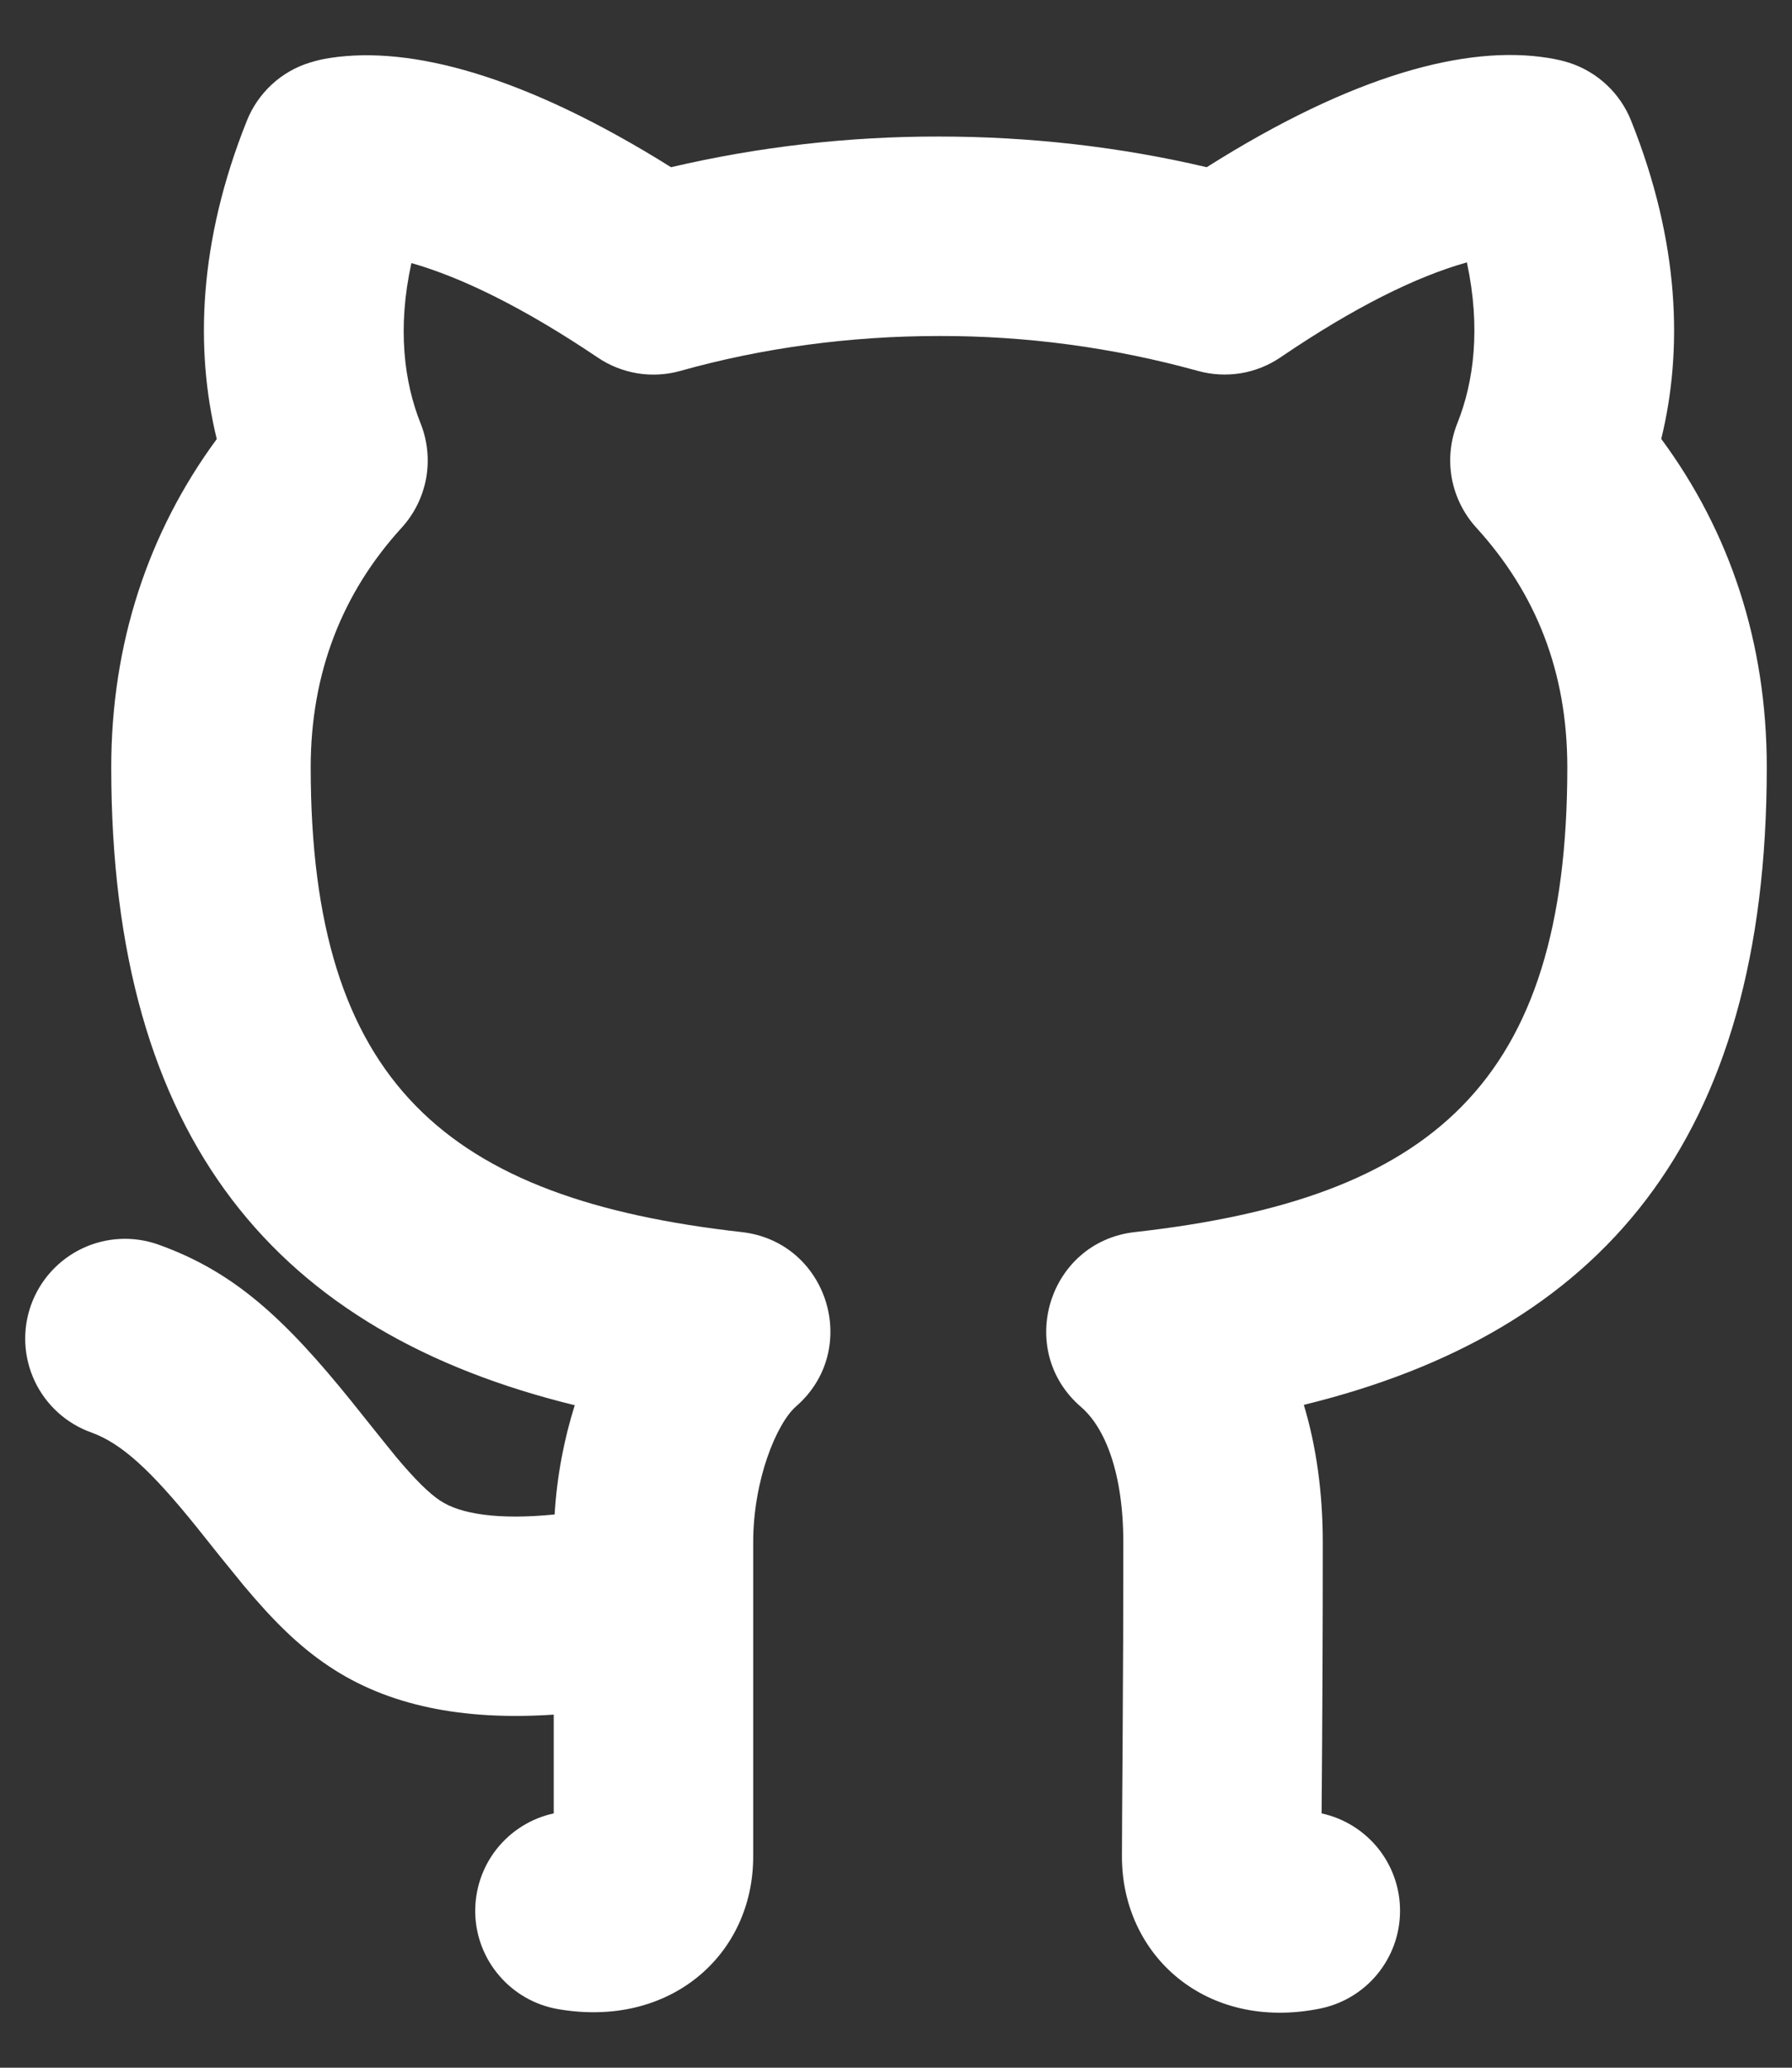 <svg width="26" height="30" viewBox="0 0 26 30" fill="none" xmlns="http://www.w3.org/2000/svg">
<rect x="0" y="0" width="26" height="30" fill="#333333" stroke="none"/>
<path d="M4.772 24.175C4.338 23.886 3.965 23.517 3.528 22.994C3.301 22.717 3.076 22.438 2.854 22.157C2.184 21.325 1.761 20.941 1.324 20.783C0.963 20.654 0.668 20.386 0.504 20.039C0.34 19.691 0.321 19.293 0.451 18.932C0.581 18.571 0.849 18.276 1.196 18.112C1.543 17.948 1.941 17.929 2.302 18.059C3.391 18.449 4.127 19.122 5.12 20.357C4.984 20.187 5.612 20.974 5.746 21.137C6.021 21.465 6.224 21.665 6.383 21.77C6.678 21.969 7.232 22.054 8.047 21.973C8.08 21.42 8.183 20.883 8.339 20.388C4.045 19.338 1.614 16.568 1.614 11.133C1.614 9.339 2.149 7.724 3.145 6.37C2.829 5.076 2.877 3.512 3.582 1.751C3.662 1.551 3.785 1.373 3.942 1.227C4.1 1.081 4.288 0.972 4.493 0.909C4.61 0.874 4.677 0.858 4.794 0.84C5.956 0.663 7.597 1.087 9.736 2.426C11.01 2.128 12.315 1.979 13.624 1.981C14.944 1.981 16.255 2.131 17.508 2.426C19.645 1.076 21.289 0.652 22.459 0.84C22.582 0.859 22.687 0.884 22.775 0.913C22.976 0.979 23.16 1.089 23.314 1.234C23.468 1.379 23.588 1.556 23.666 1.752C24.371 3.512 24.419 5.076 24.103 6.368C25.103 7.723 25.634 9.327 25.634 11.133C25.634 16.57 23.212 19.331 18.917 20.383C19.098 20.983 19.192 21.655 19.192 22.38C19.192 23.69 19.186 25 19.175 26.31C19.5 26.381 19.79 26.561 19.998 26.821C20.205 27.081 20.317 27.405 20.313 27.738C20.31 28.07 20.192 28.391 19.98 28.647C19.768 28.903 19.474 29.078 19.147 29.143C17.499 29.473 16.278 28.373 16.278 26.936L16.281 26.291L16.288 25.271C16.295 24.246 16.298 23.335 16.298 22.38C16.298 21.371 16.033 20.712 15.683 20.412C14.727 19.587 15.211 18.017 16.465 17.876C20.758 17.395 22.74 15.732 22.74 11.133C22.74 9.751 22.289 8.61 21.419 7.655C21.236 7.454 21.113 7.205 21.064 6.938C21.016 6.671 21.043 6.395 21.144 6.142C21.384 5.543 21.487 4.758 21.283 3.807L21.269 3.811C20.558 4.012 19.662 4.448 18.58 5.184C18.405 5.303 18.207 5.382 17.999 5.416C17.791 5.449 17.578 5.437 17.375 5.38C16.153 5.042 14.891 4.872 13.624 4.875C12.336 4.875 11.06 5.047 9.873 5.381C9.671 5.438 9.459 5.45 9.251 5.417C9.044 5.383 8.846 5.305 8.672 5.187C7.584 4.454 6.684 4.02 5.969 3.817C5.761 4.762 5.864 5.545 6.102 6.142C6.203 6.395 6.231 6.67 6.183 6.938C6.134 7.205 6.012 7.454 5.829 7.655C4.965 8.601 4.508 9.764 4.508 11.133C4.508 15.723 6.492 17.396 10.762 17.876C12.013 18.017 12.5 19.579 11.549 20.406C11.271 20.649 10.928 21.465 10.928 22.38V26.938C10.928 28.364 9.72 29.434 8.092 29.149C7.762 29.091 7.462 28.92 7.244 28.665C7.025 28.411 6.902 28.088 6.895 27.753C6.889 27.418 6.998 27.09 7.206 26.827C7.414 26.564 7.706 26.381 8.034 26.31V24.877C6.717 24.965 5.629 24.75 4.772 24.175Z" fill="white"/>
</svg>
